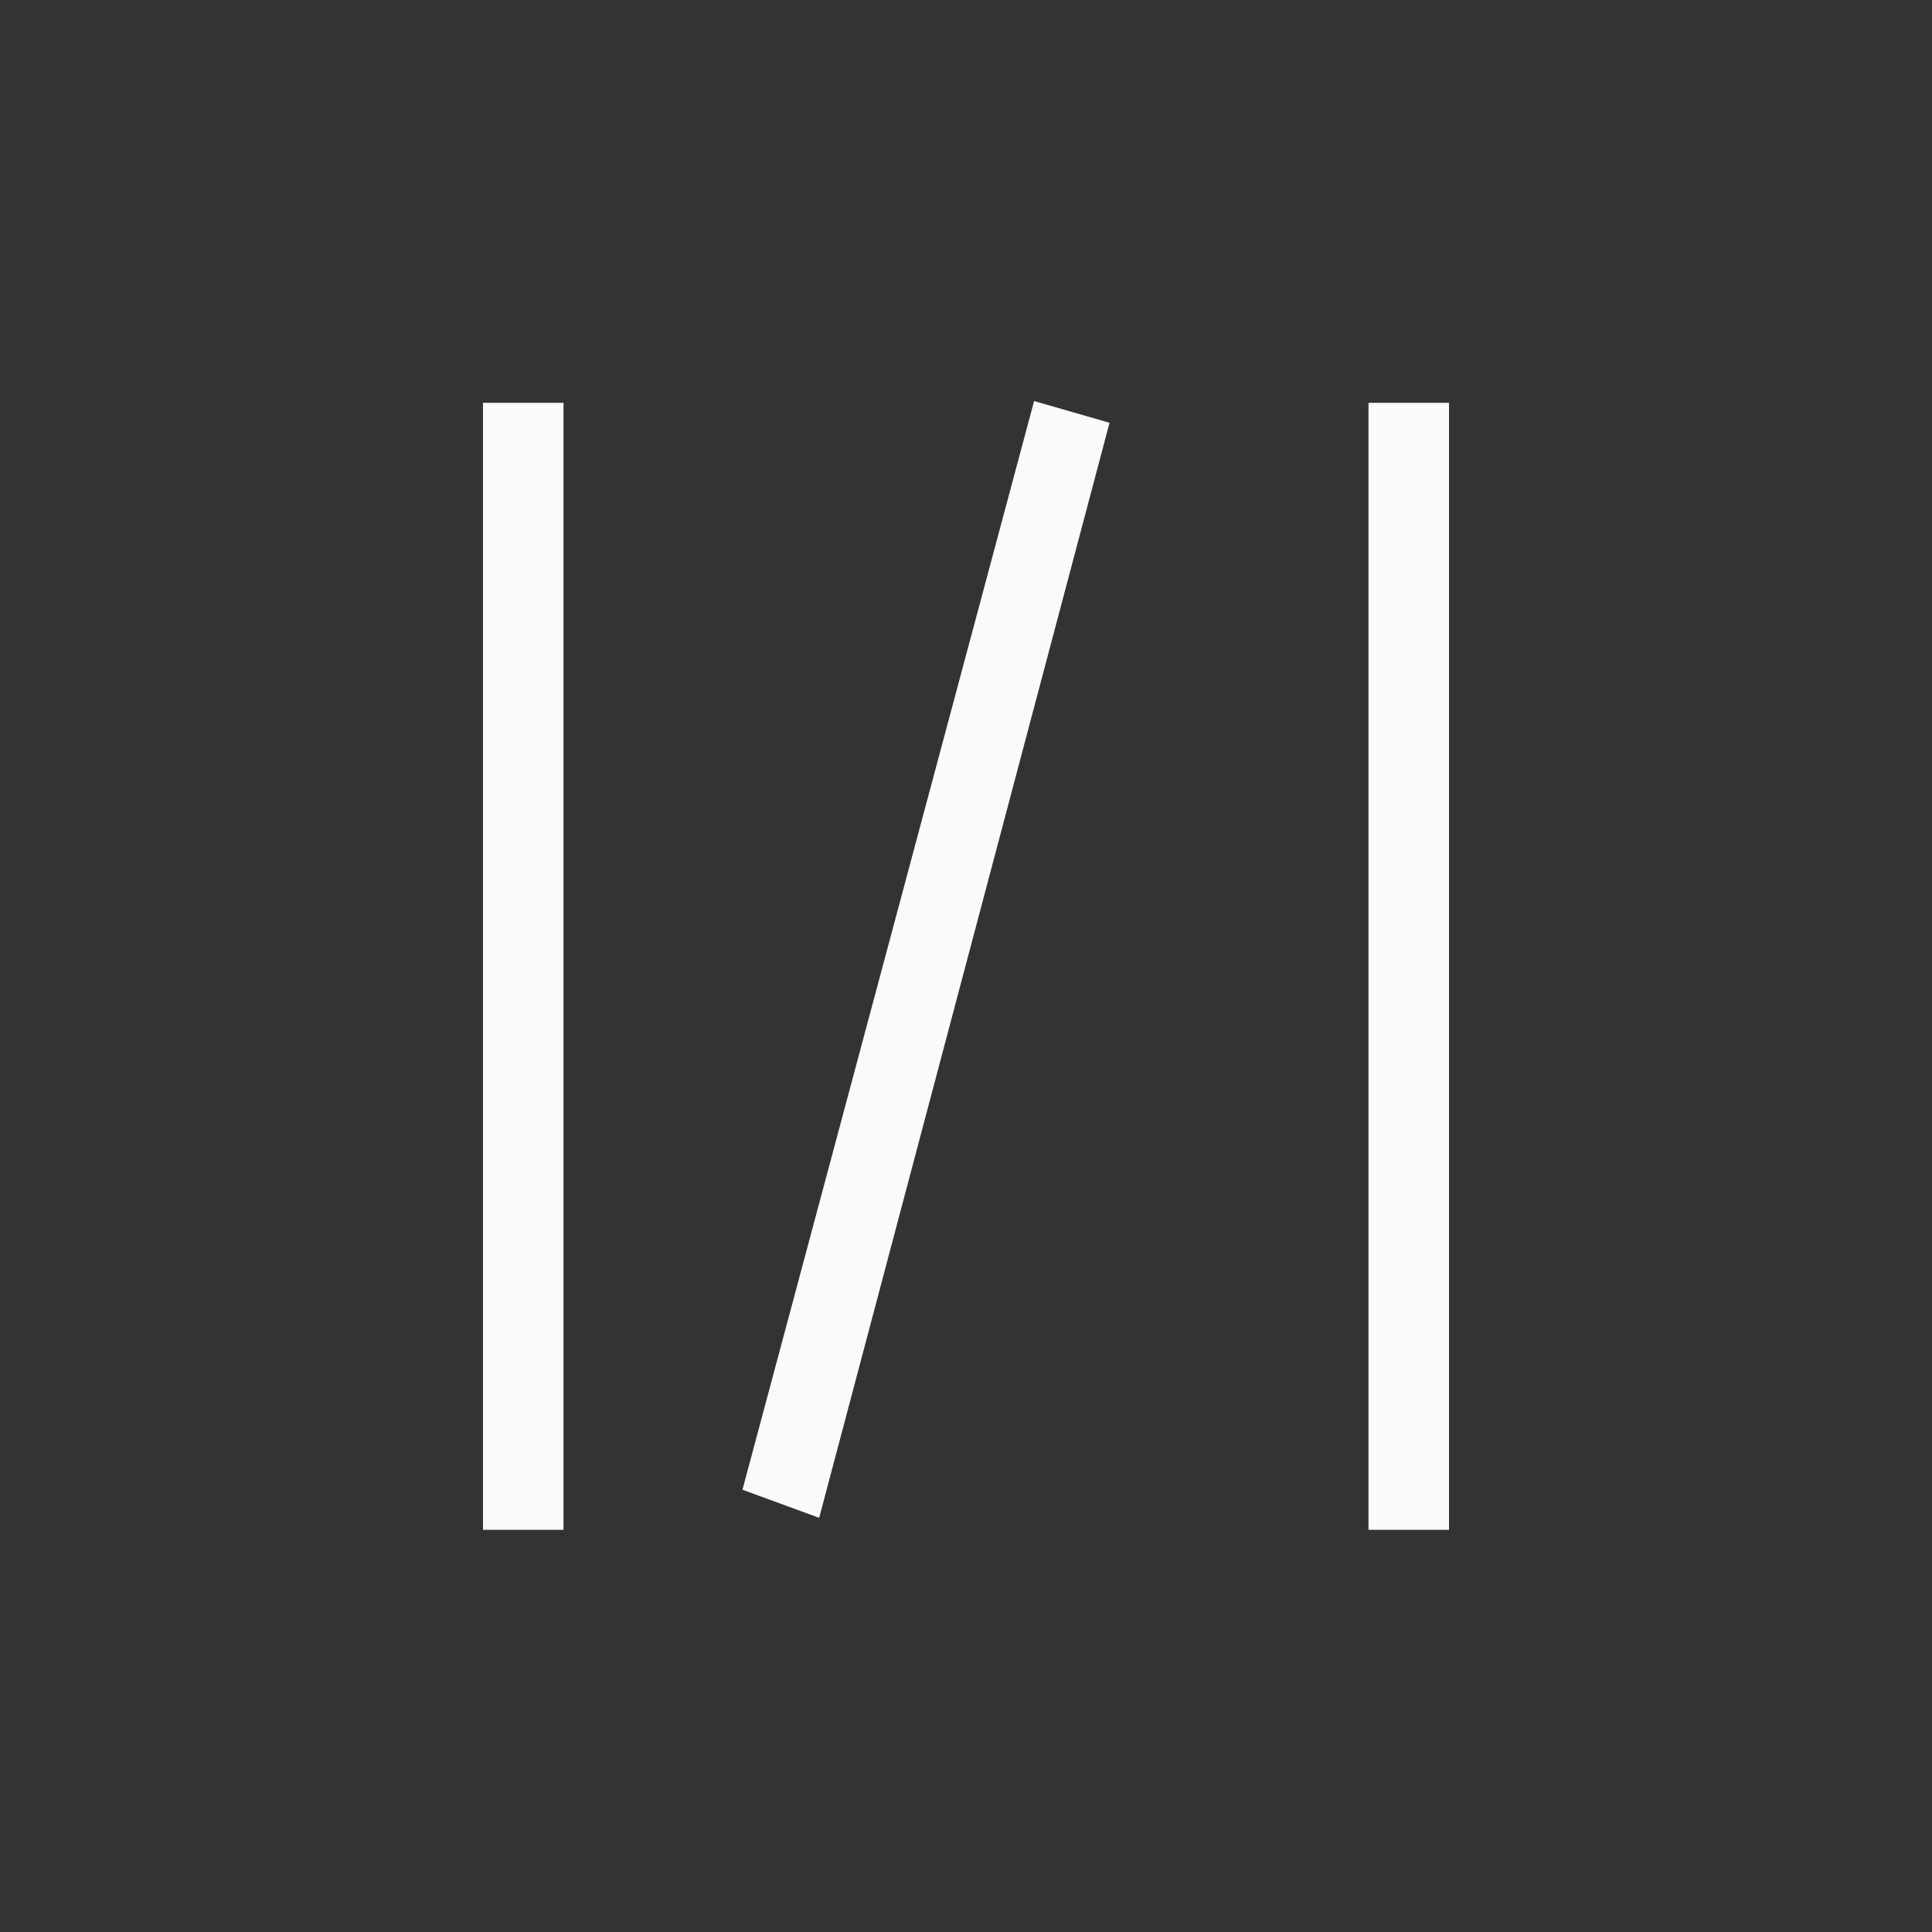 <svg xmlns="http://www.w3.org/2000/svg" width="24" height="24" viewBox="0 0 24 24">
  <rect x="0" y="0" width="24" height="24" fill="#333333" stroke="none"/>
  <g fill="none" fill-rule="evenodd">
    <polygon fill="#fafafa" fill-rule="nonzero" points="12.846 4.982 9.223 18.506 10.176 18.855 13.783 5.252"/>
    <polygon fill="#fafafa" fill-rule="nonzero" points="6 5.004 6 19.004 7 19.004 7 5.004"/>
    <polygon fill="#fafafa" fill-rule="nonzero" points="17 5.004 17 19.004 18 19.004 18 5.004"/>
  </g>
</svg>
